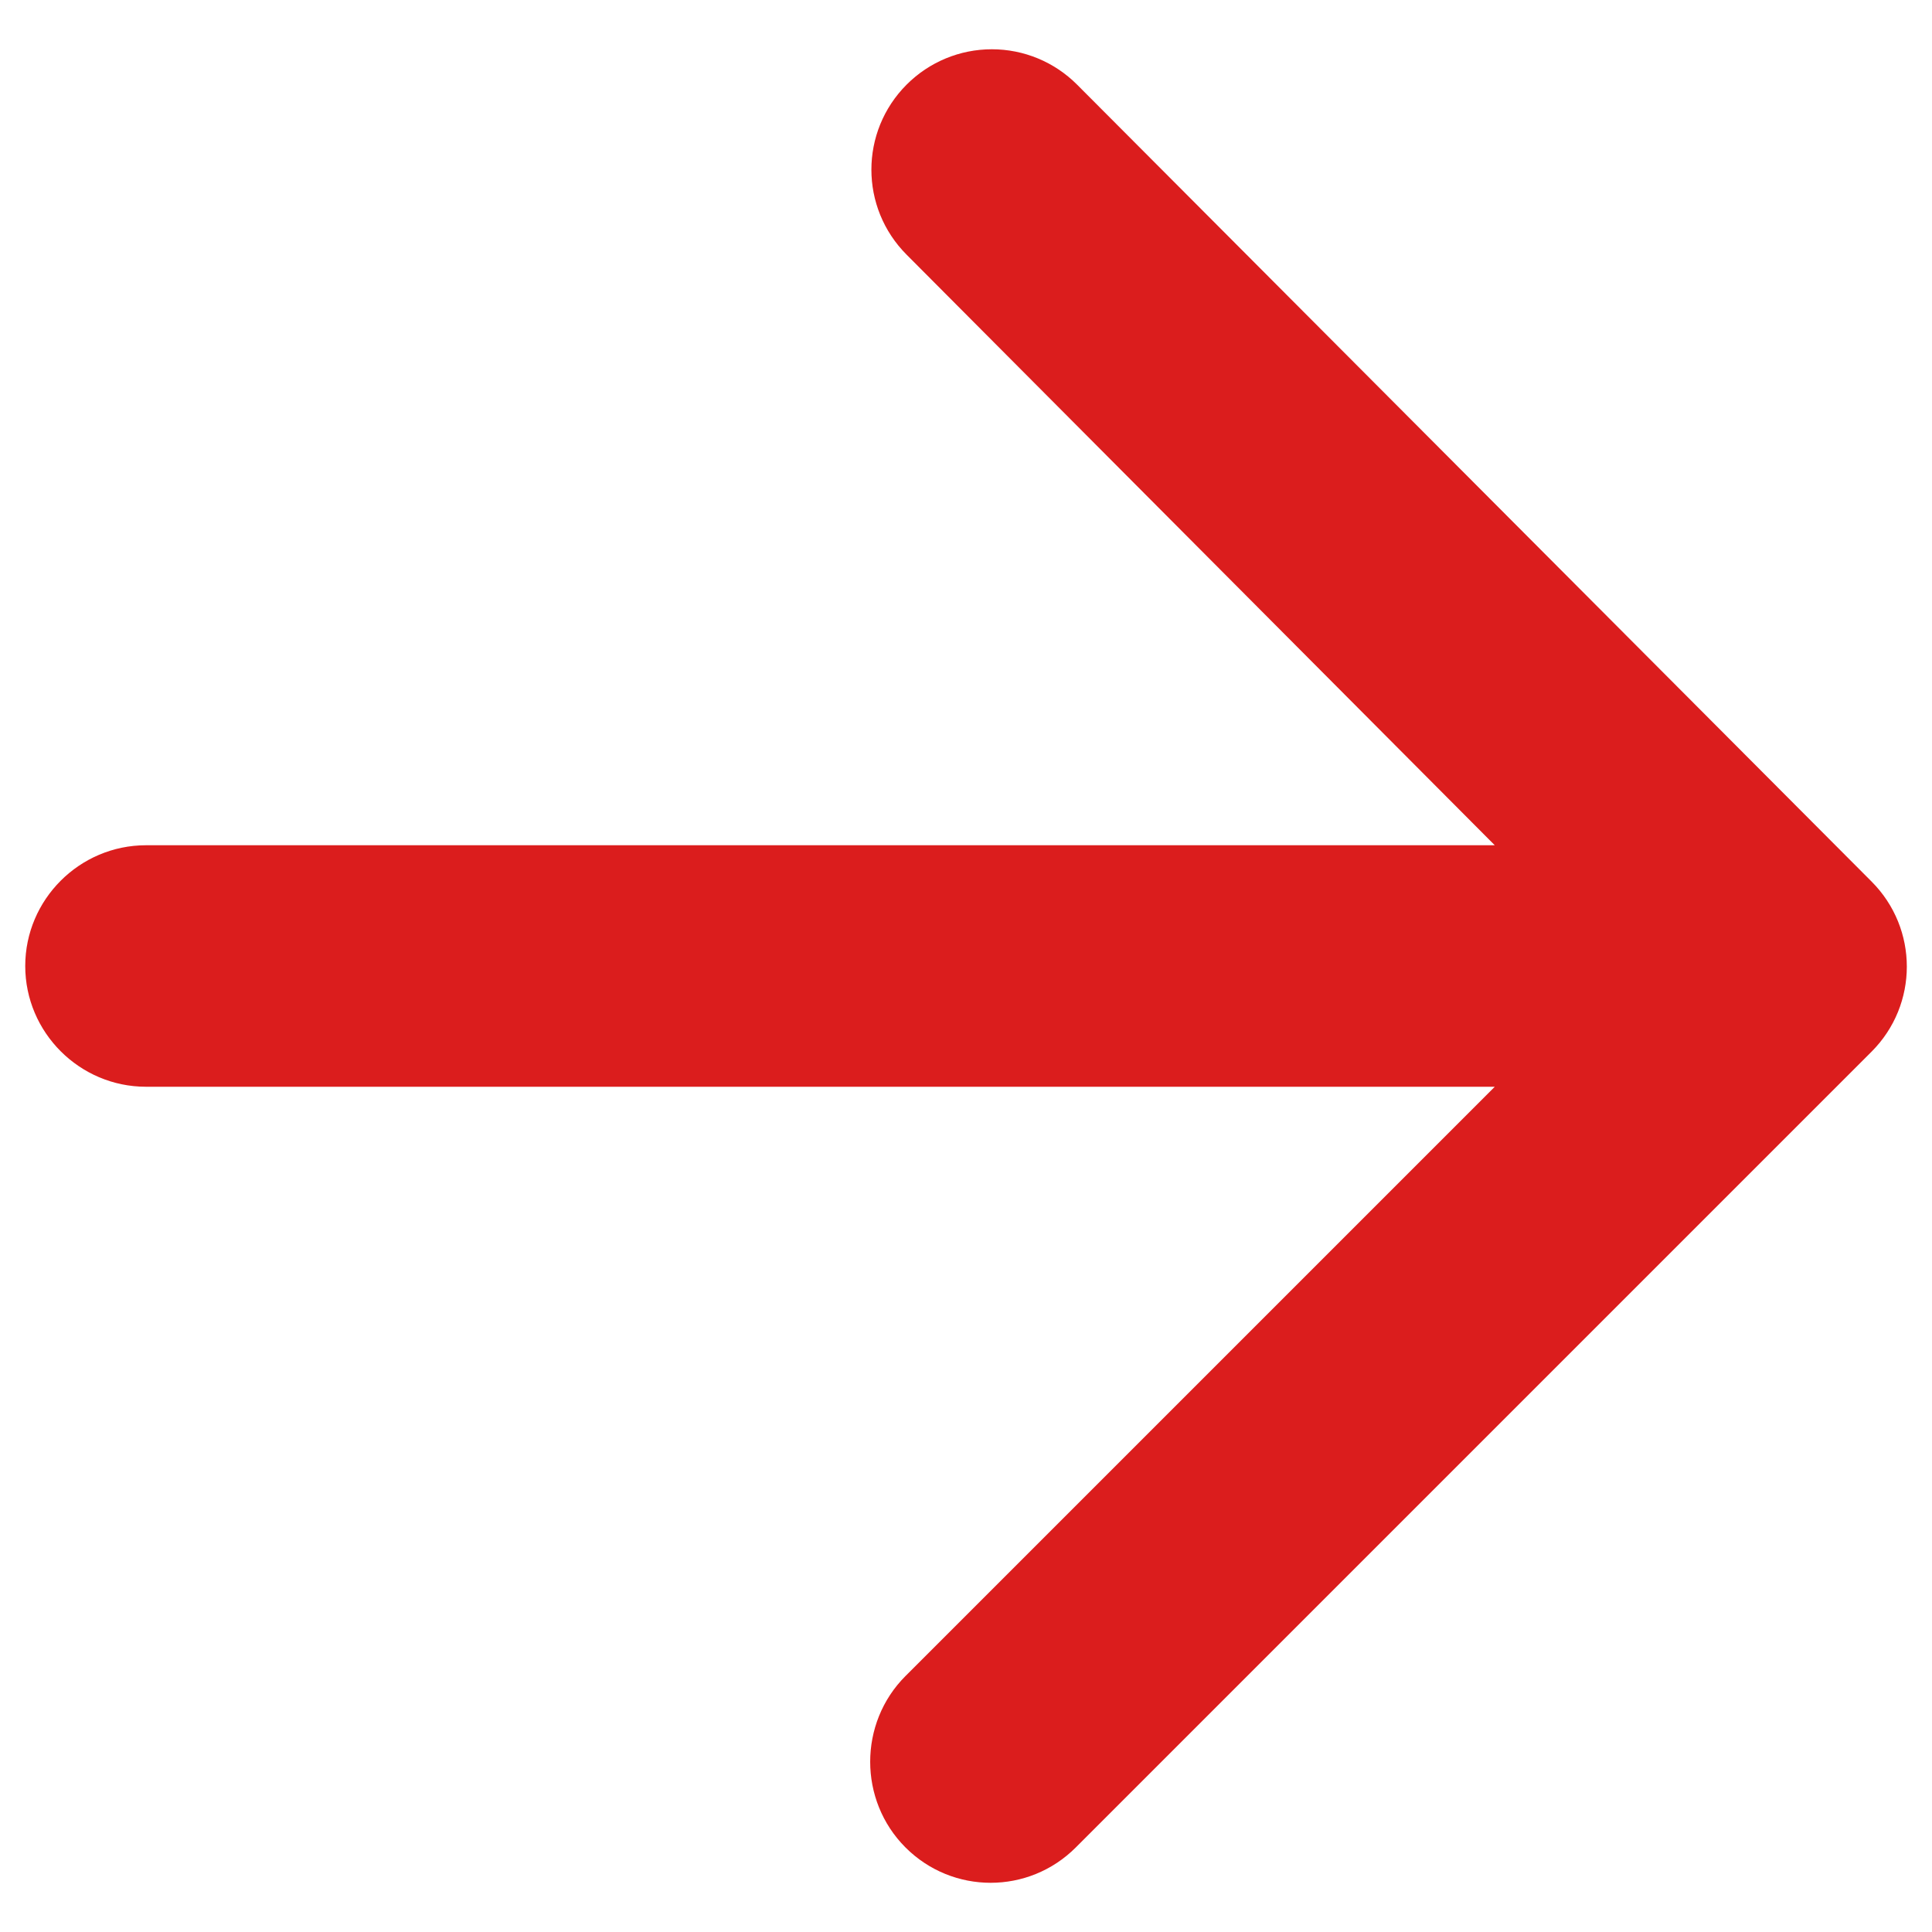 <svg width="16" height="16" viewBox="0 0 16 16" fill="none" xmlns="http://www.w3.org/2000/svg">
<path d="M1.209 9H12.379L7.499 13.88C7.109 14.27 7.109 14.91 7.499 15.3C7.889 15.69 8.519 15.69 8.909 15.3L15.499 8.71C15.889 8.32 15.889 7.69 15.499 7.3L8.919 0.7C8.732 0.513 8.479 0.408 8.214 0.408C7.949 0.408 7.696 0.513 7.509 0.7C7.119 1.09 7.119 1.72 7.509 2.11L12.379 7H1.209C0.659 7 0.209 7.45 0.209 8C0.209 8.55 0.659 9 1.209 9Z" fill="#DB1D1D"/>
</svg>
